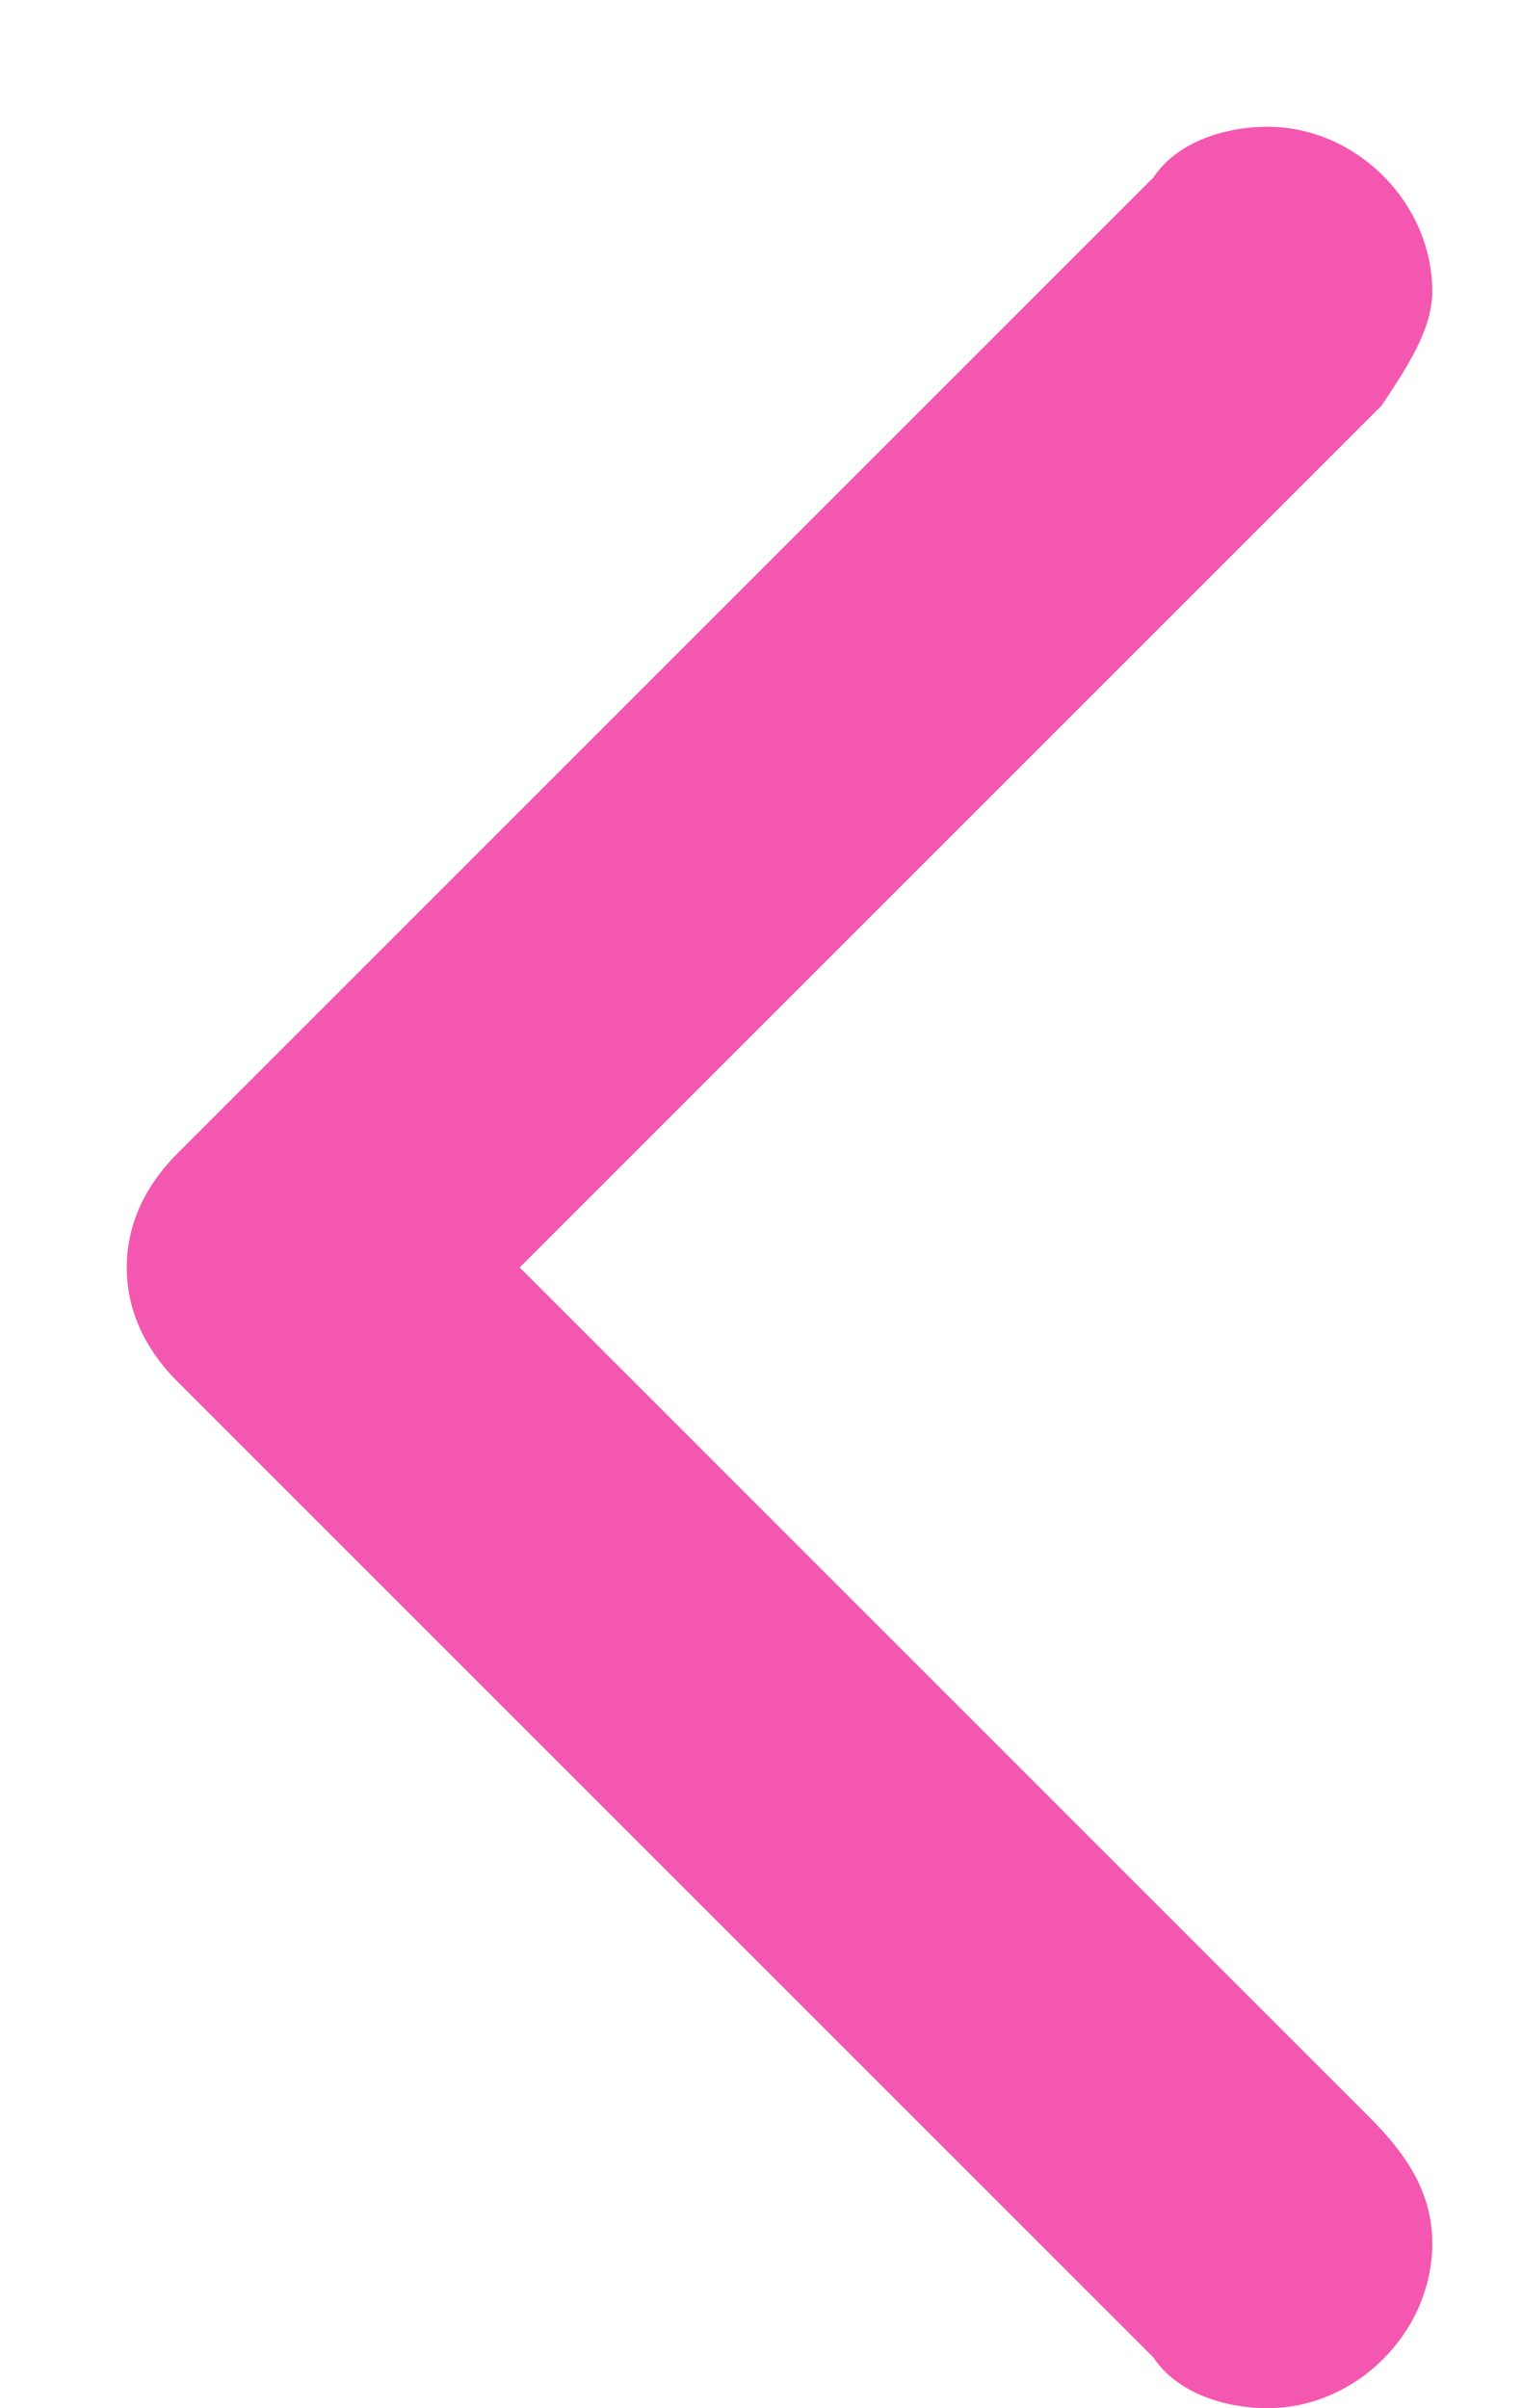 <svg version="1.2" xmlns="http://www.w3.org/2000/svg" viewBox="0 0 12 19" width="12" height="19"><defs><clipPath clipPathUnits="userSpaceOnUse" id="cp1"><path d="m-18-49h428v6281h-428z"/></clipPath></defs><style>.a{fill:#f457b0}</style><g clip-path="url(#cp1)"><path class="a" d="m1 10c0-0.4 0.2-0.7 0.4-0.9l7.7-7.7c0.2-0.3 0.6-0.4 0.9-0.4 0.7 0 1.3 0.6 1.3 1.3 0 0.3-0.2 0.6-0.4 0.9l-6.8 6.8 6.7 6.7c0.3 0.3 0.5 0.6 0.5 1 0 0.7-0.6 1.3-1.3 1.3-0.3 0-0.7-0.1-0.9-0.4l-7.7-7.7c-0.2-0.2-0.4-0.5-0.4-0.9q0 0 0 0 0 0 0 0z"/></g></svg>